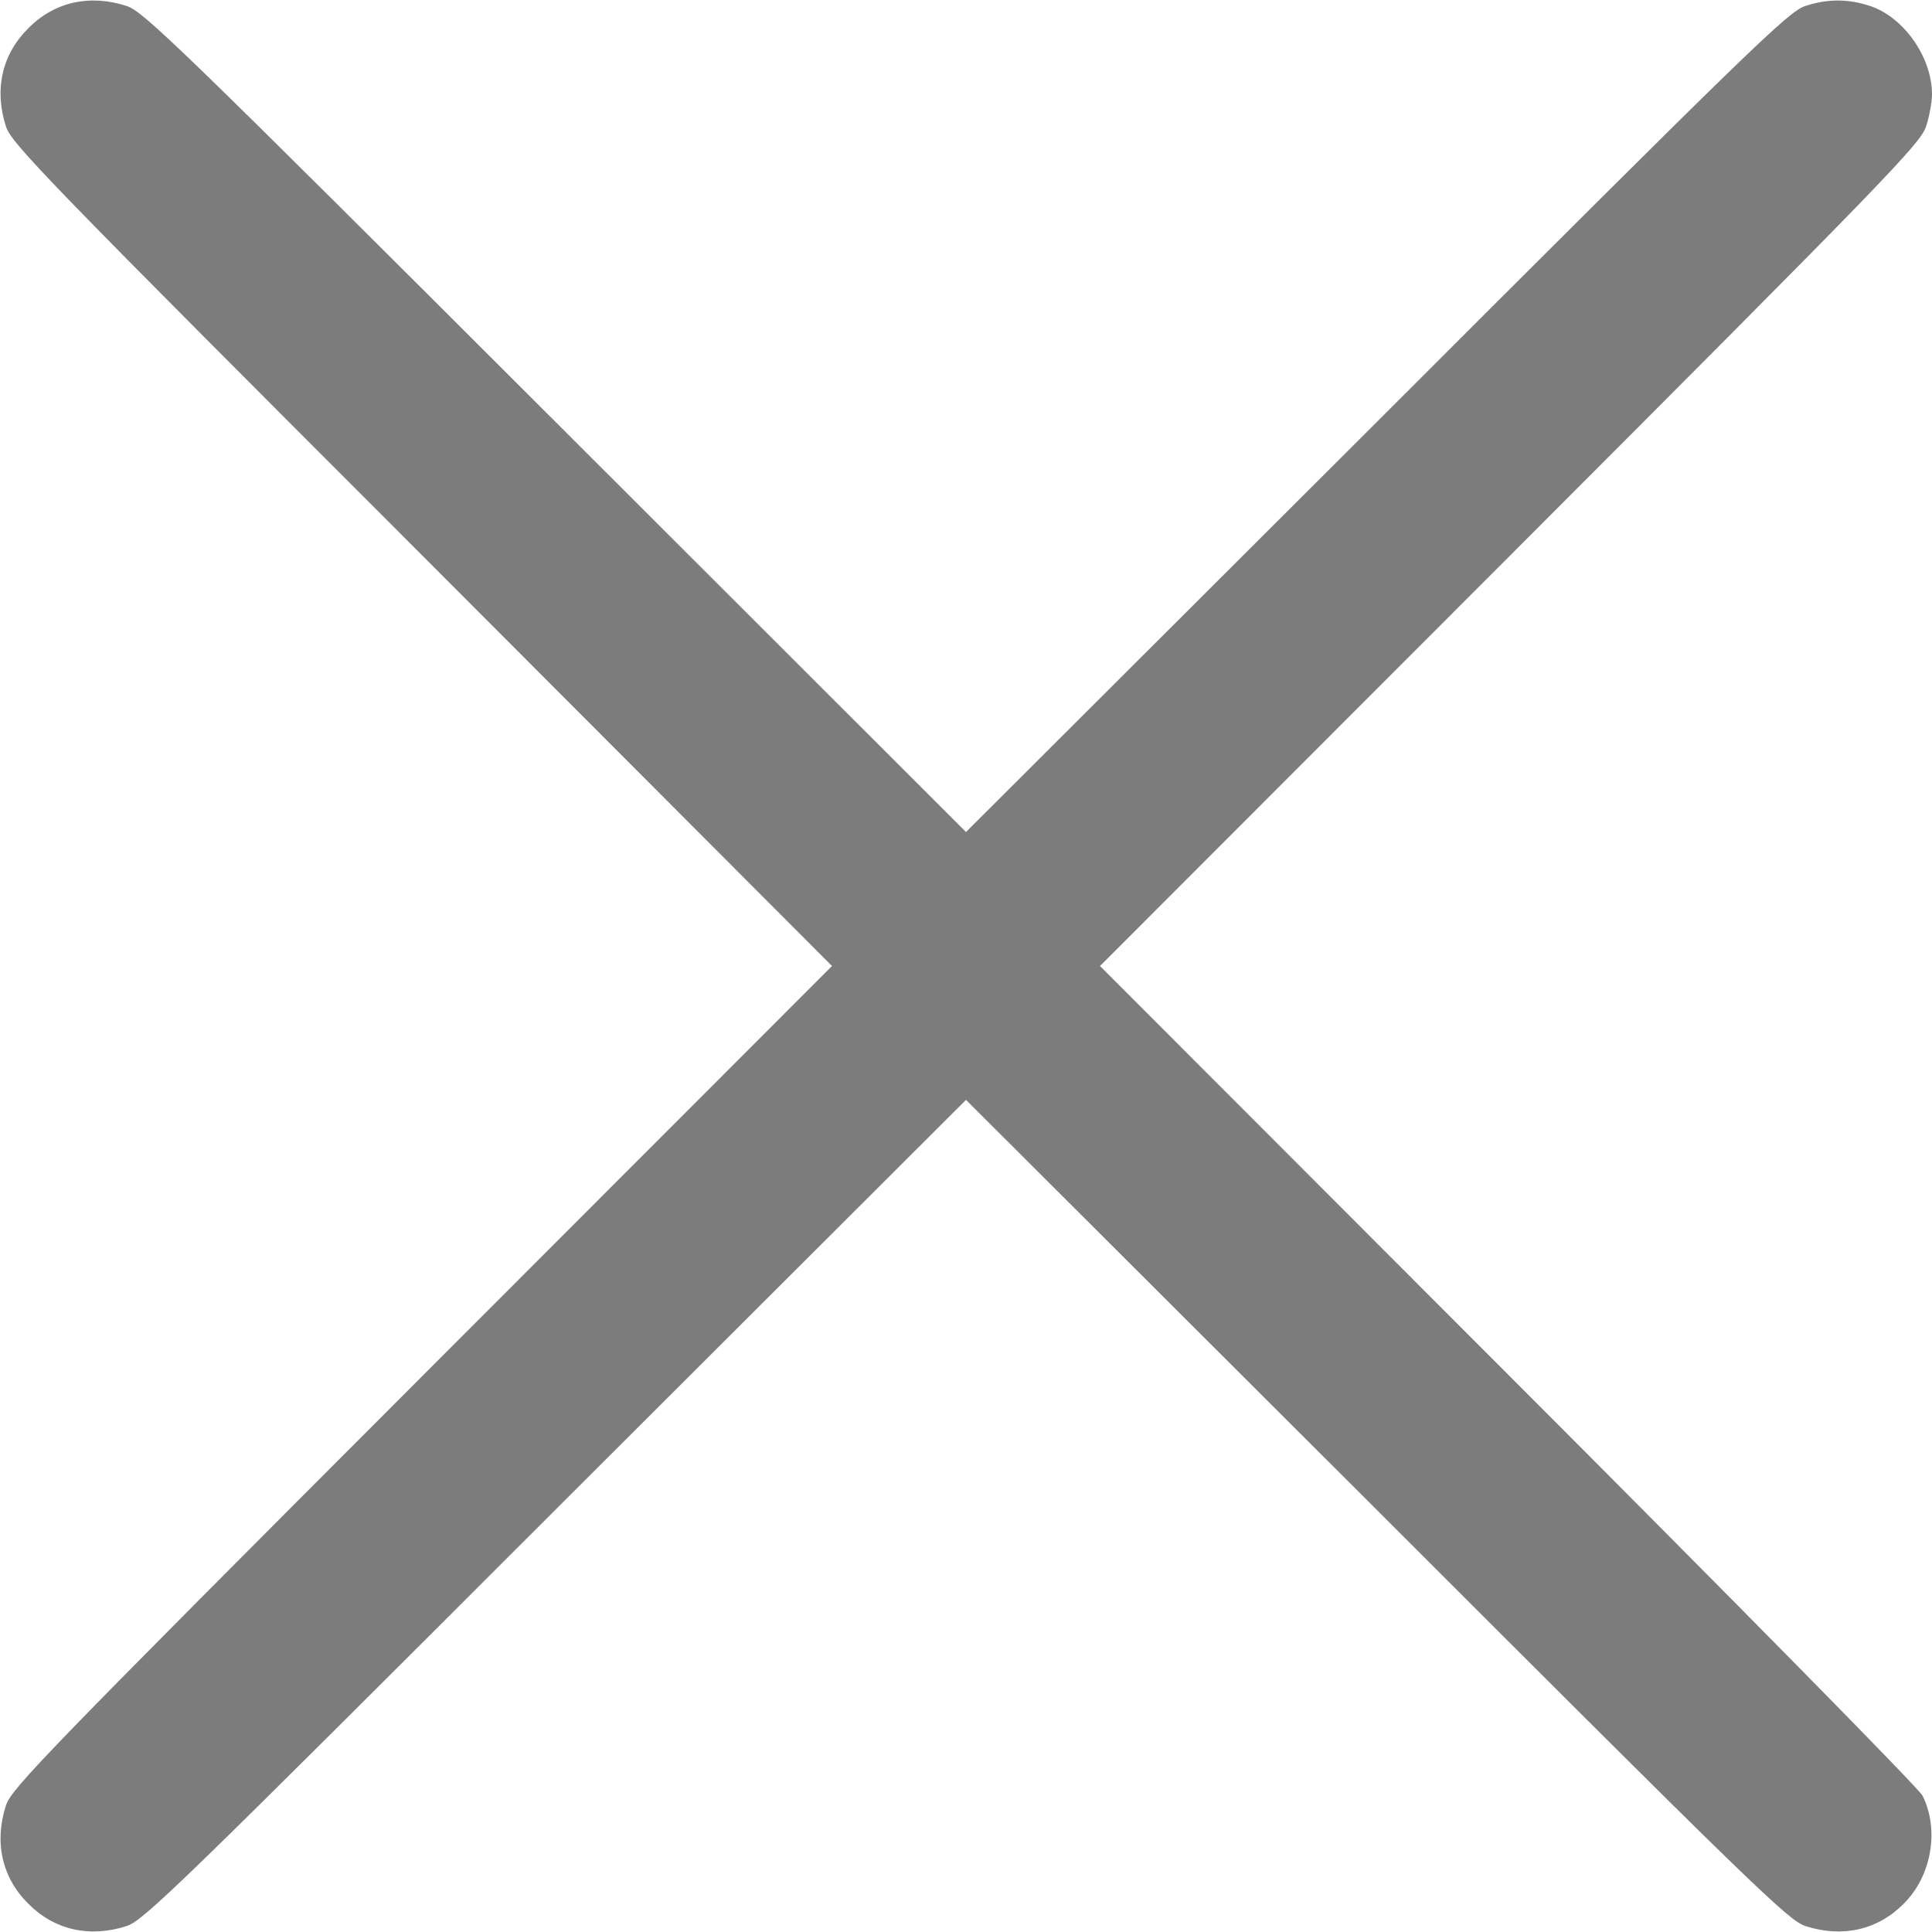 <svg width="17" height="17" viewBox="0 0 17 17" fill="none" xmlns="http://www.w3.org/2000/svg">
<path d="M16.465 0.056C16.758 0.159 17 0.508 17 0.83C17 0.896 16.977 1.026 16.947 1.115C16.897 1.265 16.595 1.577 13.285 4.891L9.679 8.5L13.271 12.096C15.244 14.071 16.887 15.738 16.917 15.801C17.066 16.1 16.997 16.508 16.751 16.751C16.522 16.983 16.21 17.053 15.884 16.947C15.735 16.897 15.423 16.595 12.113 13.284L8.5 9.678L4.888 13.284C1.577 16.595 1.265 16.897 1.116 16.947C0.79 17.053 0.478 16.983 0.249 16.751C0.017 16.522 -0.053 16.209 0.053 15.884C0.103 15.735 0.405 15.423 3.715 12.109L7.321 8.5L3.715 4.887C0.405 1.577 0.103 1.265 0.053 1.115C-0.053 0.79 0.017 0.478 0.249 0.249C0.478 0.016 0.79 -0.053 1.116 0.053C1.265 0.103 1.577 0.405 4.891 3.715L8.5 7.321L12.113 3.715C15.423 0.405 15.735 0.103 15.884 0.053C16.087 -0.014 16.273 -0.01 16.465 0.056Z" fill="#7C7C7C"/>
</svg>

